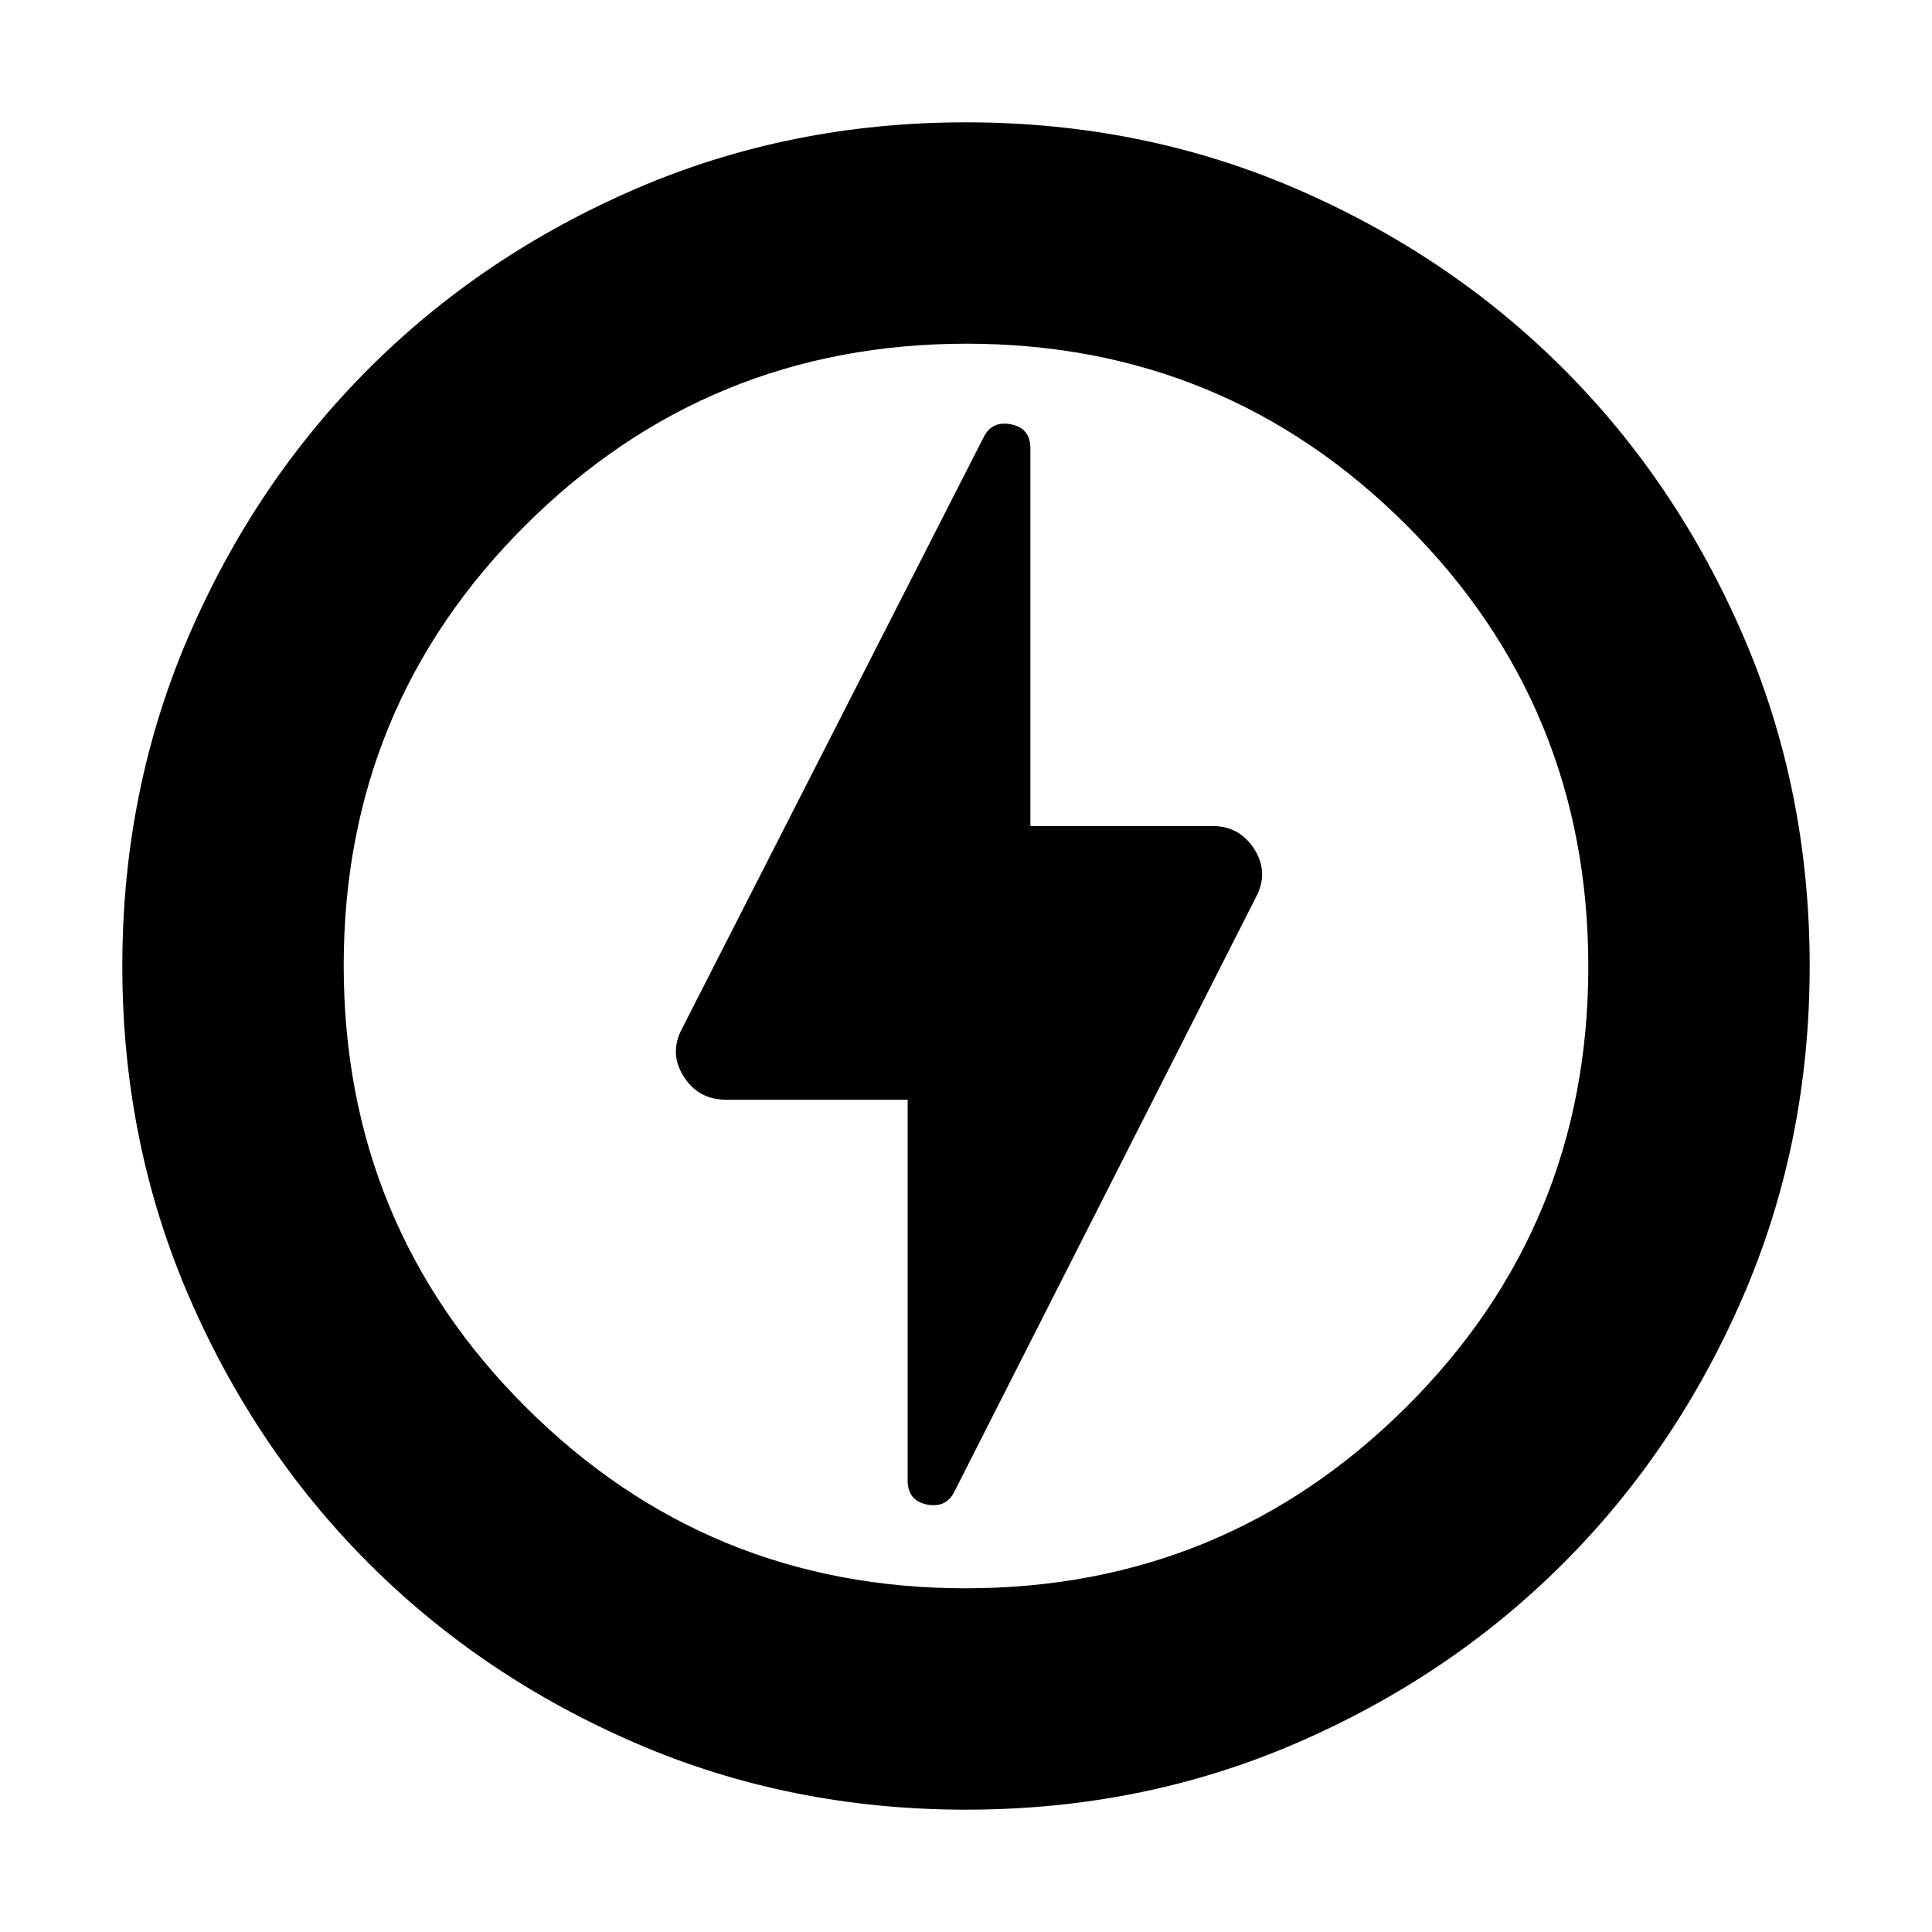 <svg xmlns="http://www.w3.org/2000/svg" height="20" viewBox="0 -960 960 960" width="20"><path d="m474.218-218.784 149.738-295.172q6.696-12.357-.611-23.983-7.307-11.626-21.041-11.626H512v-187.521q0-10.15-9.544-12.053-9.543-1.904-13.674 6.357L339.044-449.174q-6.696 12.357.611 23.983 7.307 11.626 21.041 11.626H451v189.086q0 10.15 9.544 12.053 9.543 1.903 13.674-6.358ZM480-60.782q-87.522 0-163.906-32.96-76.385-32.96-132.888-89.464-56.504-56.503-89.464-132.888Q60.782-392.478 60.782-480t32.96-163.906q32.96-76.385 89.464-132.888 56.503-56.504 132.888-89.464 76.384-32.96 163.906-32.96t163.906 32.96q76.385 32.96 132.888 89.464 56.504 56.503 89.464 132.888 32.96 76.384 32.96 163.906t-32.96 163.906q-32.96 76.385-89.464 132.888-56.503 56.504-132.888 89.464Q567.522-60.782 480-60.782ZM480-480Zm-.243 309.217q128.417 0 218.938-90.001 90.522-90 90.522-218.978 0-128.977-90.278-219.216t-218.696-90.239q-128.417 0-218.938 90.001-90.522 90-90.522 218.978 0 128.977 90.278 219.216t218.696 90.239Z"/></svg>